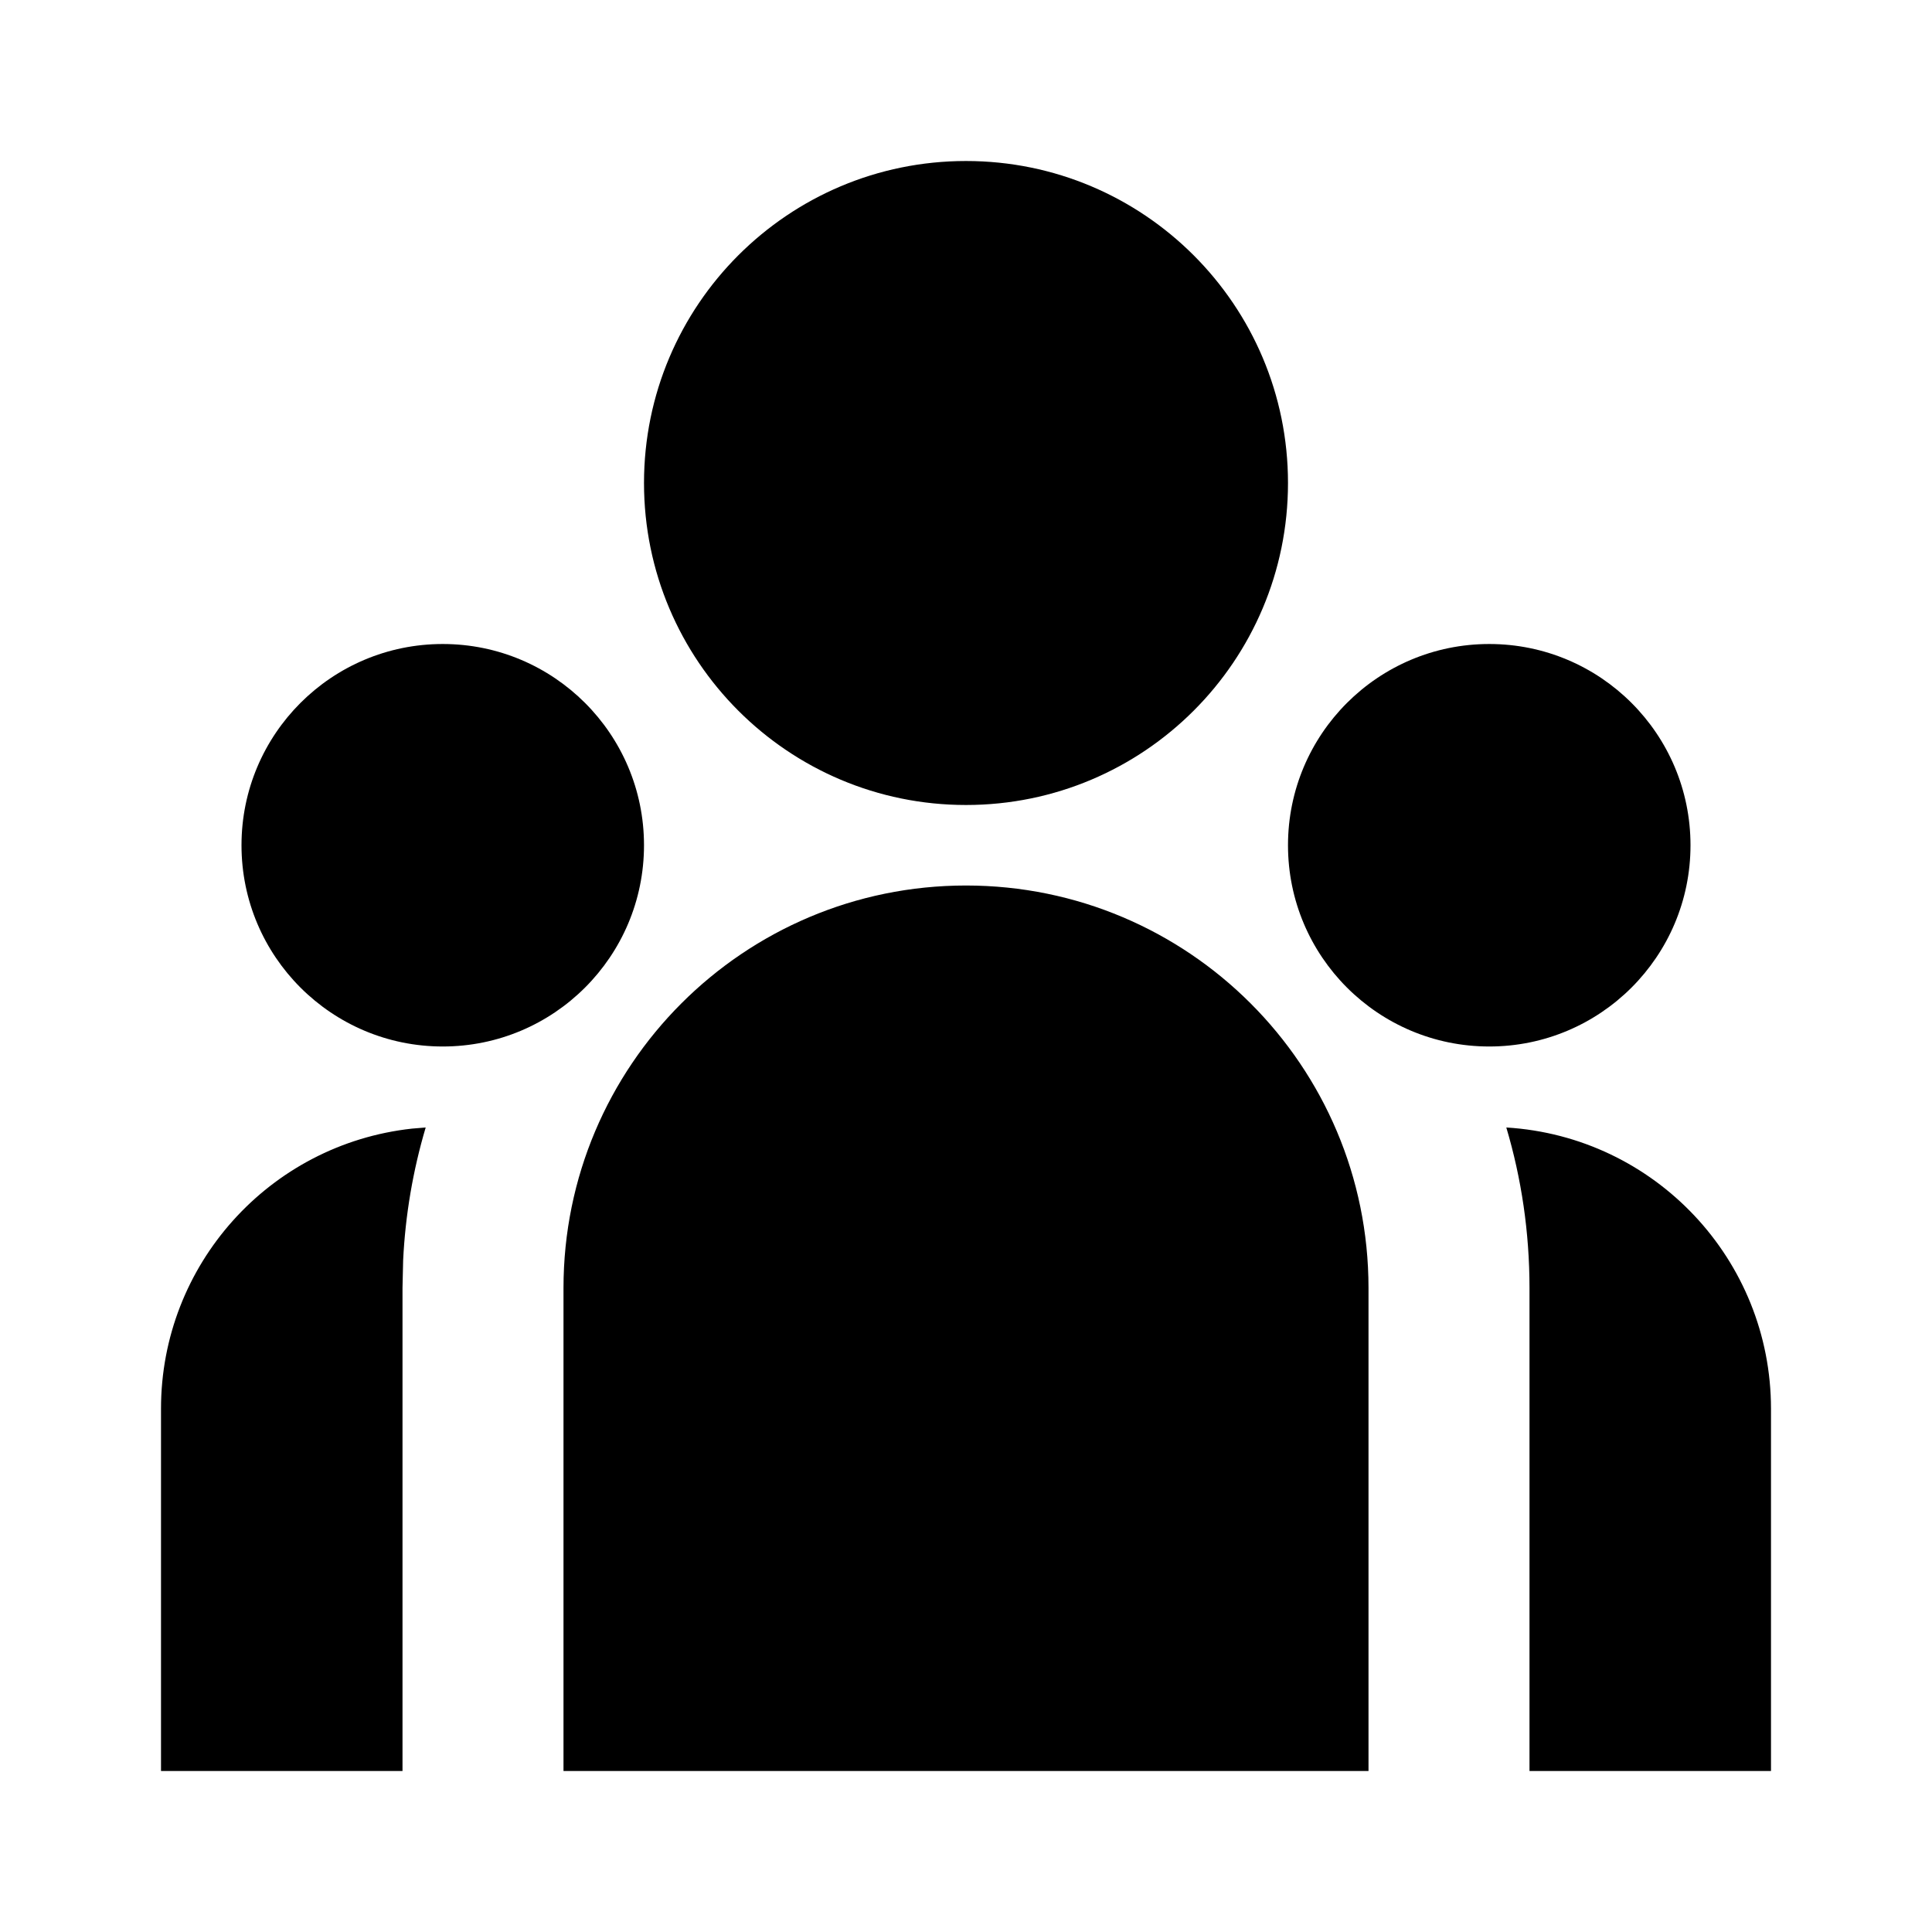<?xml version="1.0" encoding="UTF-8"?>
<svg width="128px" height="128px" viewBox="0 0 128 128" version="1.1" xmlns="http://www.w3.org/2000/svg" xmlns:xlink="http://www.w3.org/1999/xlink">
    <title>team-fill</title>
    <g id="icons" stroke="none" stroke-width="1" fill="none" fill-rule="evenodd">
        <g id="team-fill" fill="#000000" fill-rule="nonzero">
            <g id="形状">
                <path d="M64,58.667 C78.728,58.667 90.667,70.606 90.667,85.333 L90.667,117.333 L37.333,117.333 L37.333,85.333 C37.333,70.606 49.272,58.667 64,58.667 L64,58.667 Z M28.203,74.699 C27.354,77.562 26.853,80.516 26.709,83.499 L26.667,85.333 L26.667,117.333 L10.667,117.333 L10.667,93.333 C10.664,83.809 17.833,75.81 27.301,74.773 L28.208,74.699 L28.203,74.699 Z M99.797,74.699 C109.649,75.299 117.332,83.463 117.333,93.333 L117.333,117.333 L101.333,117.333 L101.333,85.333 C101.333,81.637 100.8,78.069 99.797,74.699 L99.797,74.699 Z M29.333,42.667 C36.697,42.667 42.667,48.636 42.667,56 C42.667,63.364 36.697,69.333 29.333,69.333 C21.97,69.333 16,63.364 16,56 C16,48.636 21.97,42.667 29.333,42.667 Z M98.667,42.667 C106.03,42.667 112,48.636 112,56 C112,63.364 106.03,69.333 98.667,69.333 C91.303,69.333 85.333,63.364 85.333,56 C85.333,48.636 91.303,42.667 98.667,42.667 Z M64,10.667 C75.782,10.667 85.333,20.218 85.333,32 C85.333,43.782 75.782,53.333 64,53.333 C52.218,53.333 42.667,43.782 42.667,32 C42.667,20.218 52.218,10.667 64,10.667 Z"></path>
            </g>
        </g>
    </g>
</svg>